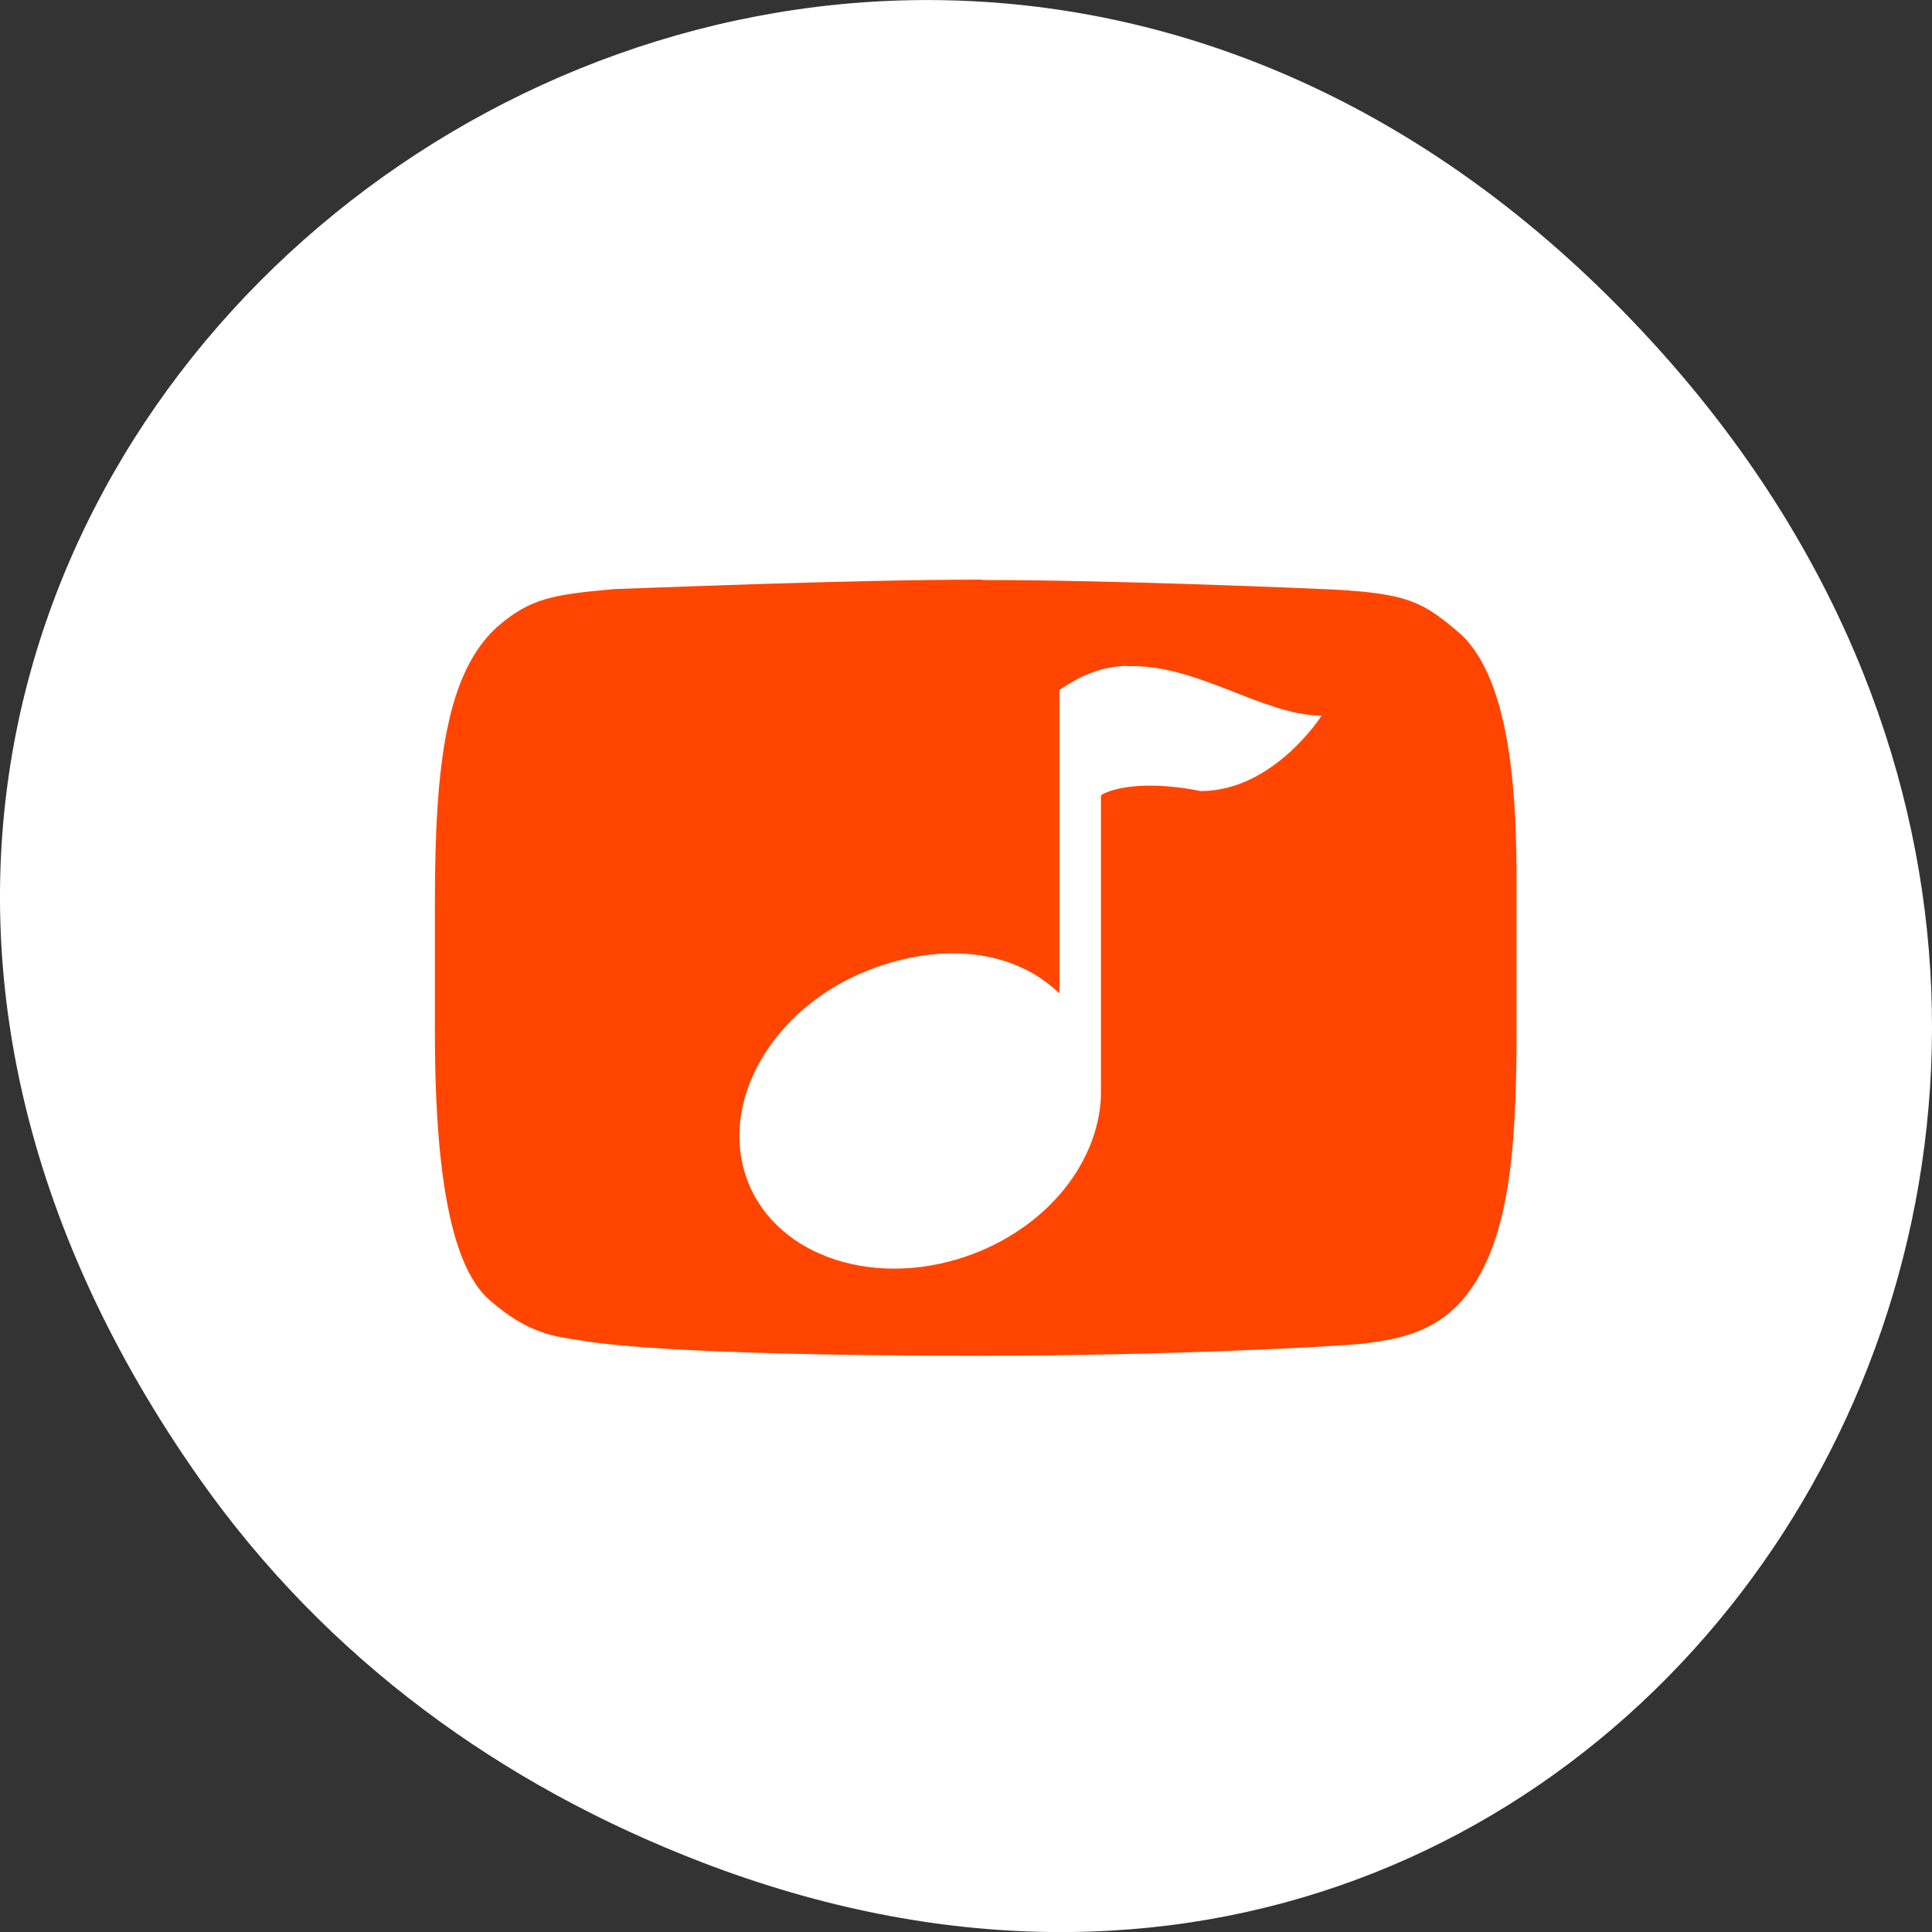 <svg xmlns="http://www.w3.org/2000/svg" viewBox="0 0 256 256"><rect x="0" y="0" width="256" height="256" fill="#333333" stroke="none"/><defs><clipPath id="0"><path transform="matrix(15.333 0 0 11.5 415 -125.5)" d="m -24 13 c 0 1.105 -0.672 2 -1.5 2 -0.828 0 -1.5 -0.895 -1.5 -2 0 -1.105 0.672 -2 1.5 -2 0.828 0 1.5 0.895 1.5 2 z"/></clipPath></defs><g transform="translate(0 -796.36)"><path d="m 26.373 992.2 c -92.05 -130.93 77.948 -263.6 186.39 -156.91 102.17 100.51 7.449 256.68 -119.69 207.86 -26.526 -10.185 -49.802 -26.914 -66.7 -50.948 z" style="fill:#fff;color:#000"/><g transform="matrix(5.512 0 0 5.709 -3.02 787.53)" style="clip-path:url(#0);fill:#ff4500"><path d="m 24.16 15 c -3.039 0 -7.5 0.176 -8.844 0.219 -1.461 0.129 -2.01 0.203 -2.813 0.875 -1.219 1.066 -1.5 3.172 -1.5 6.375 v 3.063 c 0 3.66 0.5 5.508 1.313 6.188 0.938 0.793 1.563 0.844 2.188 0.938 0.242 0.035 1.949 0.355 9.563 0.355 4.746 0 8.828 -0.23 9.25 -0.281 0.68 -0.086 1.641 -0.195 2.375 -1 1.09 -1.219 1.313 -3.258 1.313 -6.191 v -3.527 c 0 -1.898 -0.113 -4.598 -1.313 -5.723 -0.906 -0.754 -1.246 -0.969 -3.125 -1.063 -0.531 -0.023 -5.168 -0.219 -8.406 -0.219 m 3.469 2 c 1.688 -0.066 3.25 1.137 4.688 1.148 0 0 -1.152 1.75 -2.906 1.75 -1.633 -0.313 -2.352 0.047 -2.398 0.102 v 7 c -0.074 1.48 -1.211 2.938 -3.03 3.625 -2.309 0.863 -4.766 0.113 -5.469 -1.691 -0.707 -1.809 0.598 -4 2.902 -4.875 1.789 -0.676 3.516 -0.473 4.598 0.535 v -7.04 c 0.582 -0.387 1.063 -0.543 1.625 -0.563"/></g></g></svg>